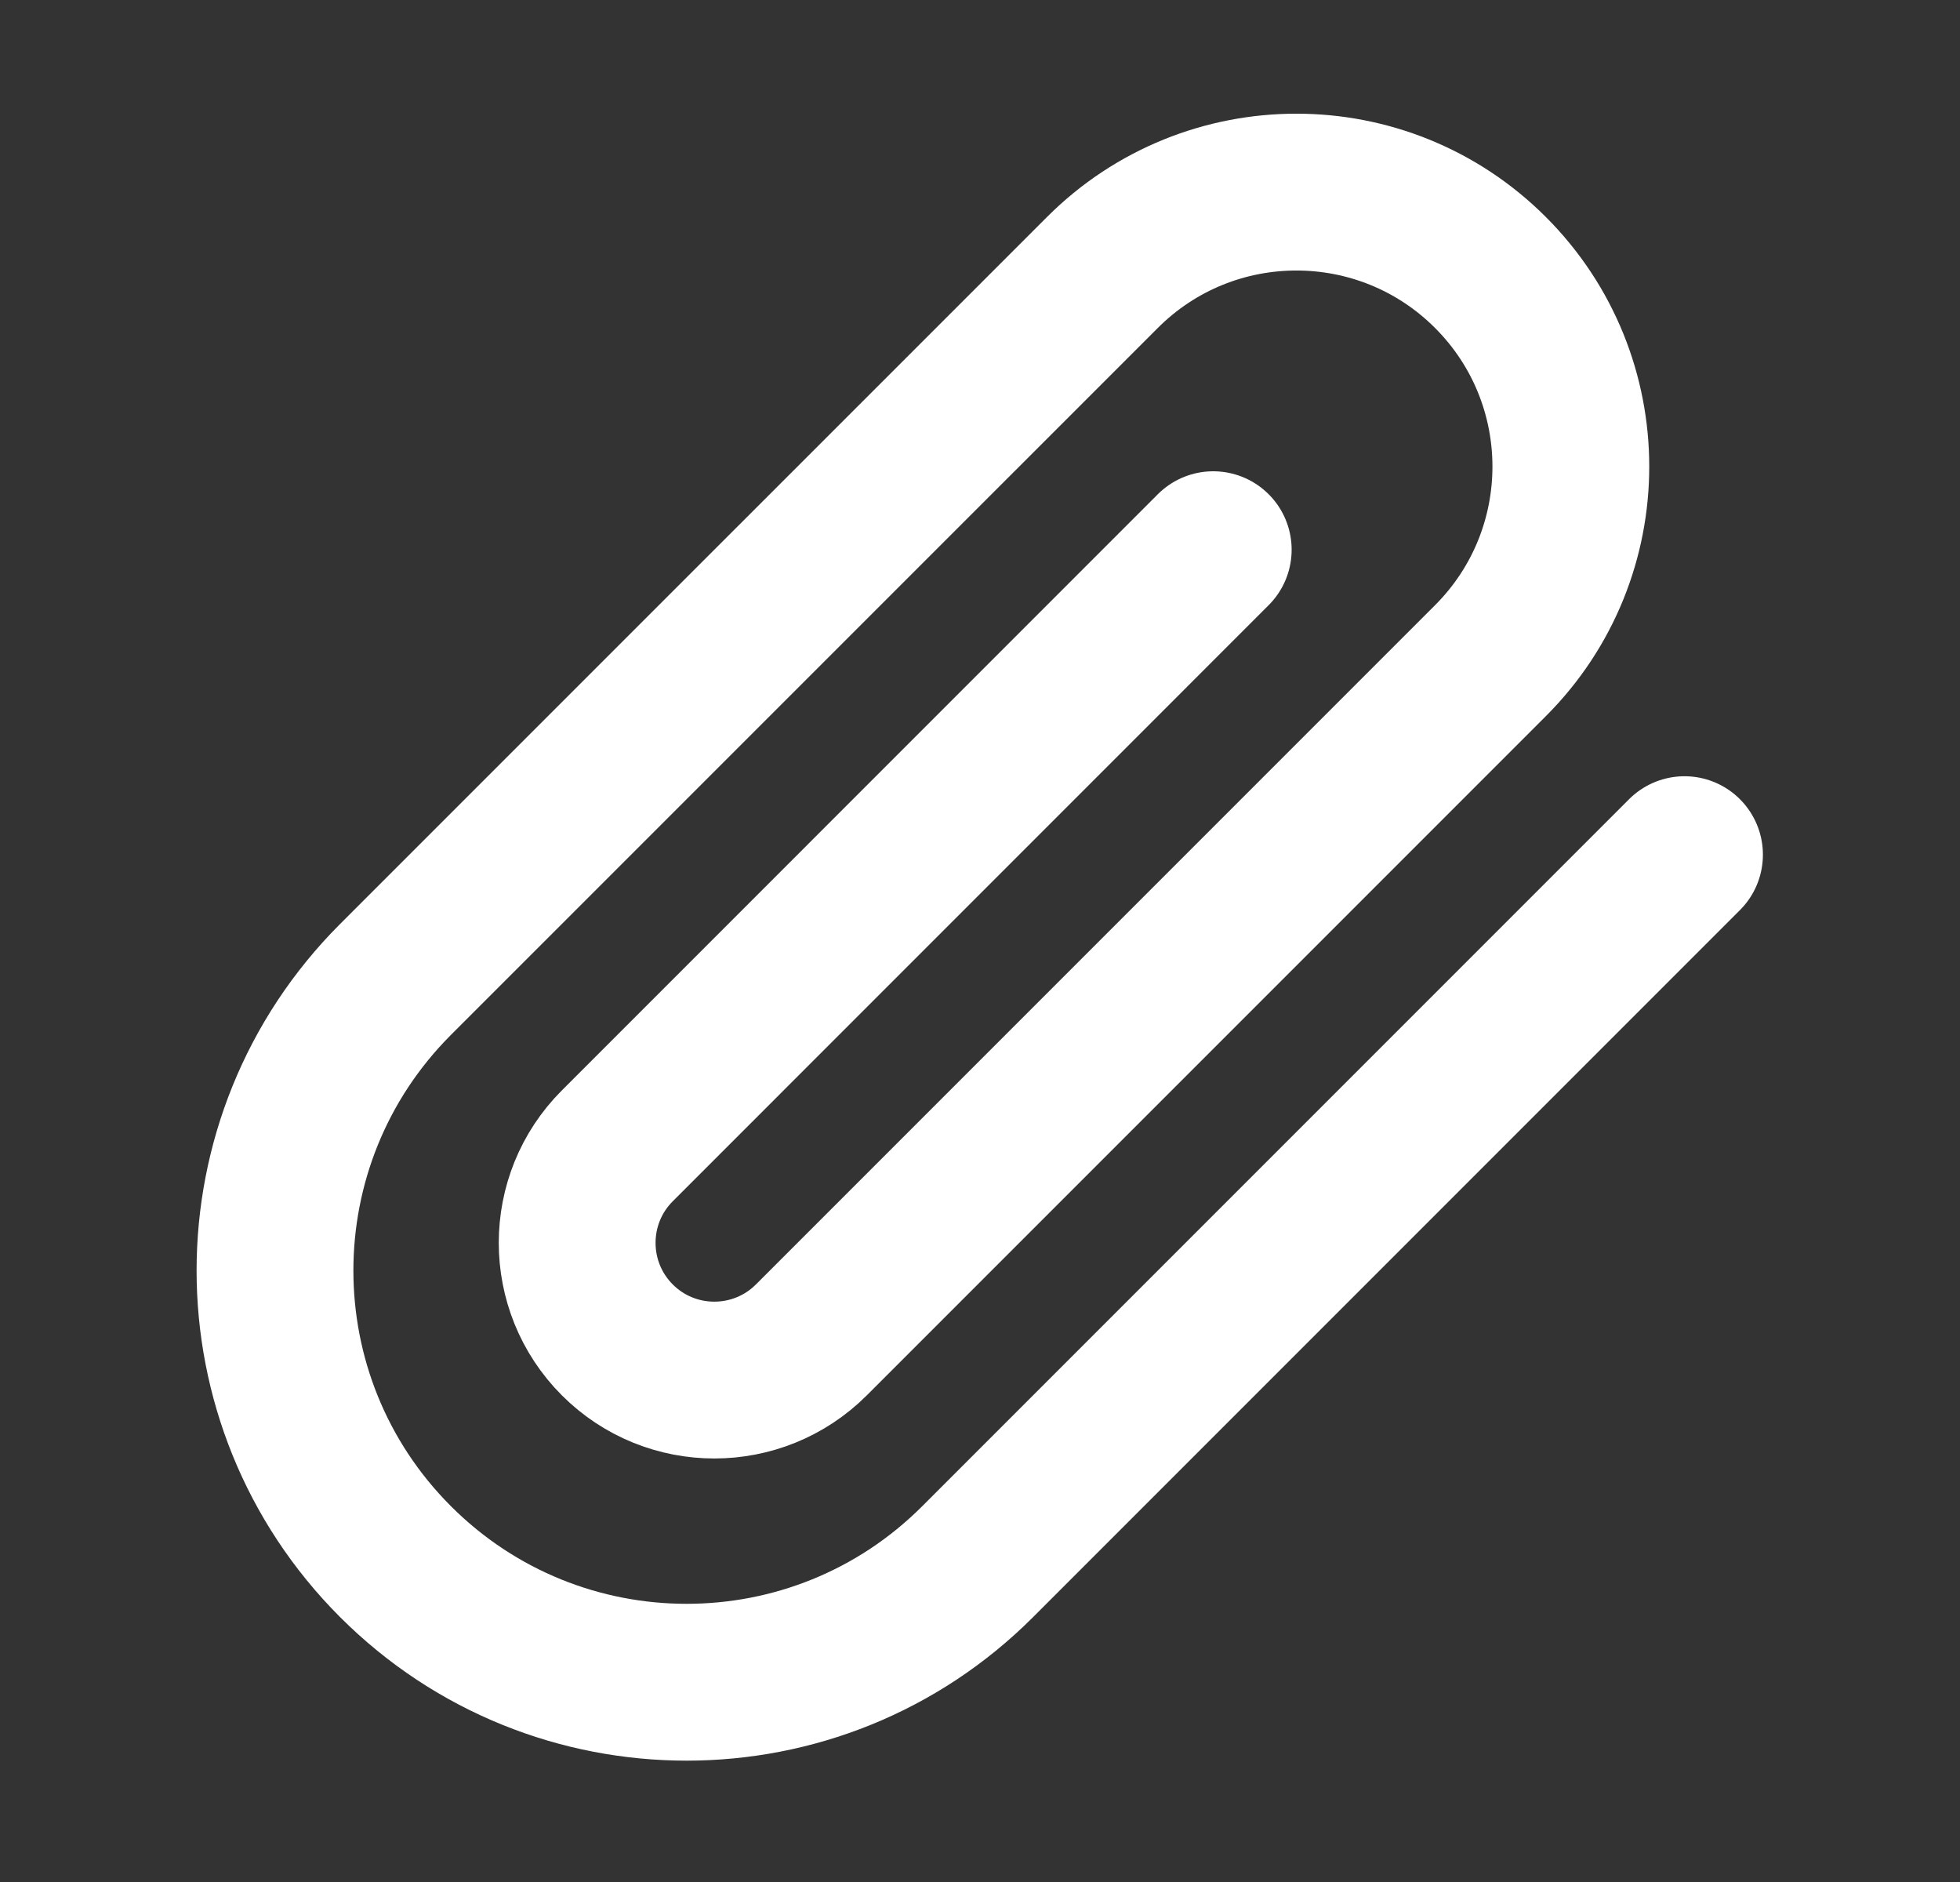 <svg width="25" height="24" viewBox="0 0 25 24" fill="none" xmlns="http://www.w3.org/2000/svg">
<rect x="0" y="0" width="25" height="24" fill="#333333" stroke="none"/>
<path d="M21.486 10.899L12.47 19.915C10.42 21.965 7.096 21.965 5.045 19.915C2.995 17.865 2.995 14.541 5.045 12.49L14.061 3.475C15.428 2.108 17.644 2.108 19.011 3.475C20.378 4.842 20.378 7.058 19.011 8.425L10.349 17.087C9.665 17.77 8.557 17.77 7.874 17.087C7.191 16.403 7.191 15.295 7.874 14.612L15.475 7.01" stroke="white" stroke-width="2" stroke-linecap="round" stroke-linejoin="round"/>
</svg>
